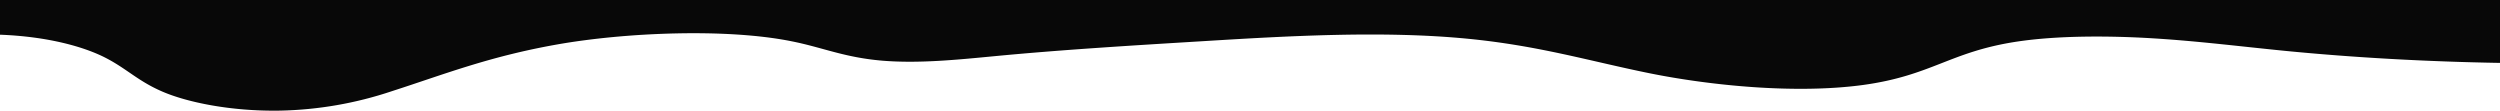 <svg id="Layer_1" data-name="Layer 1" xmlns="http://www.w3.org/2000/svg" viewBox="0 0 1000 44.27"><defs><style>.cls-1{fill:#080808;}</style></defs><path class="cls-1" d="M1000,0V25.16c-29.43-.5-58.53-2.13-85.92-4.81-17.48-1.72-34.36-3.87-52.62-5s-38.68-1.12-54.71,1.3c-26.9,4.07-34,13.58-61.61,17.35-27.07,3.68-61.32.15-85.23-4.68s-44.27-11.07-73.08-13.85c-33.33-3.22-70.82-1.15-105.6,1-28.15,1.71-56.4,3.42-83.42,6-14.42,1.38-30.12,3-44.77,1.81C337.69,23,329.18,19,316.67,16.52c-26-5.26-66.43-3.57-93.79,1.26s-45.52,12.07-66,18.65A150.2,150.2,0,0,1,112,44.25c-19.74.33-37.21-3.37-47-7.59S50.86,27.6,42.41,23.22,19.54,14.63,0,13.88V0Z"/></svg>